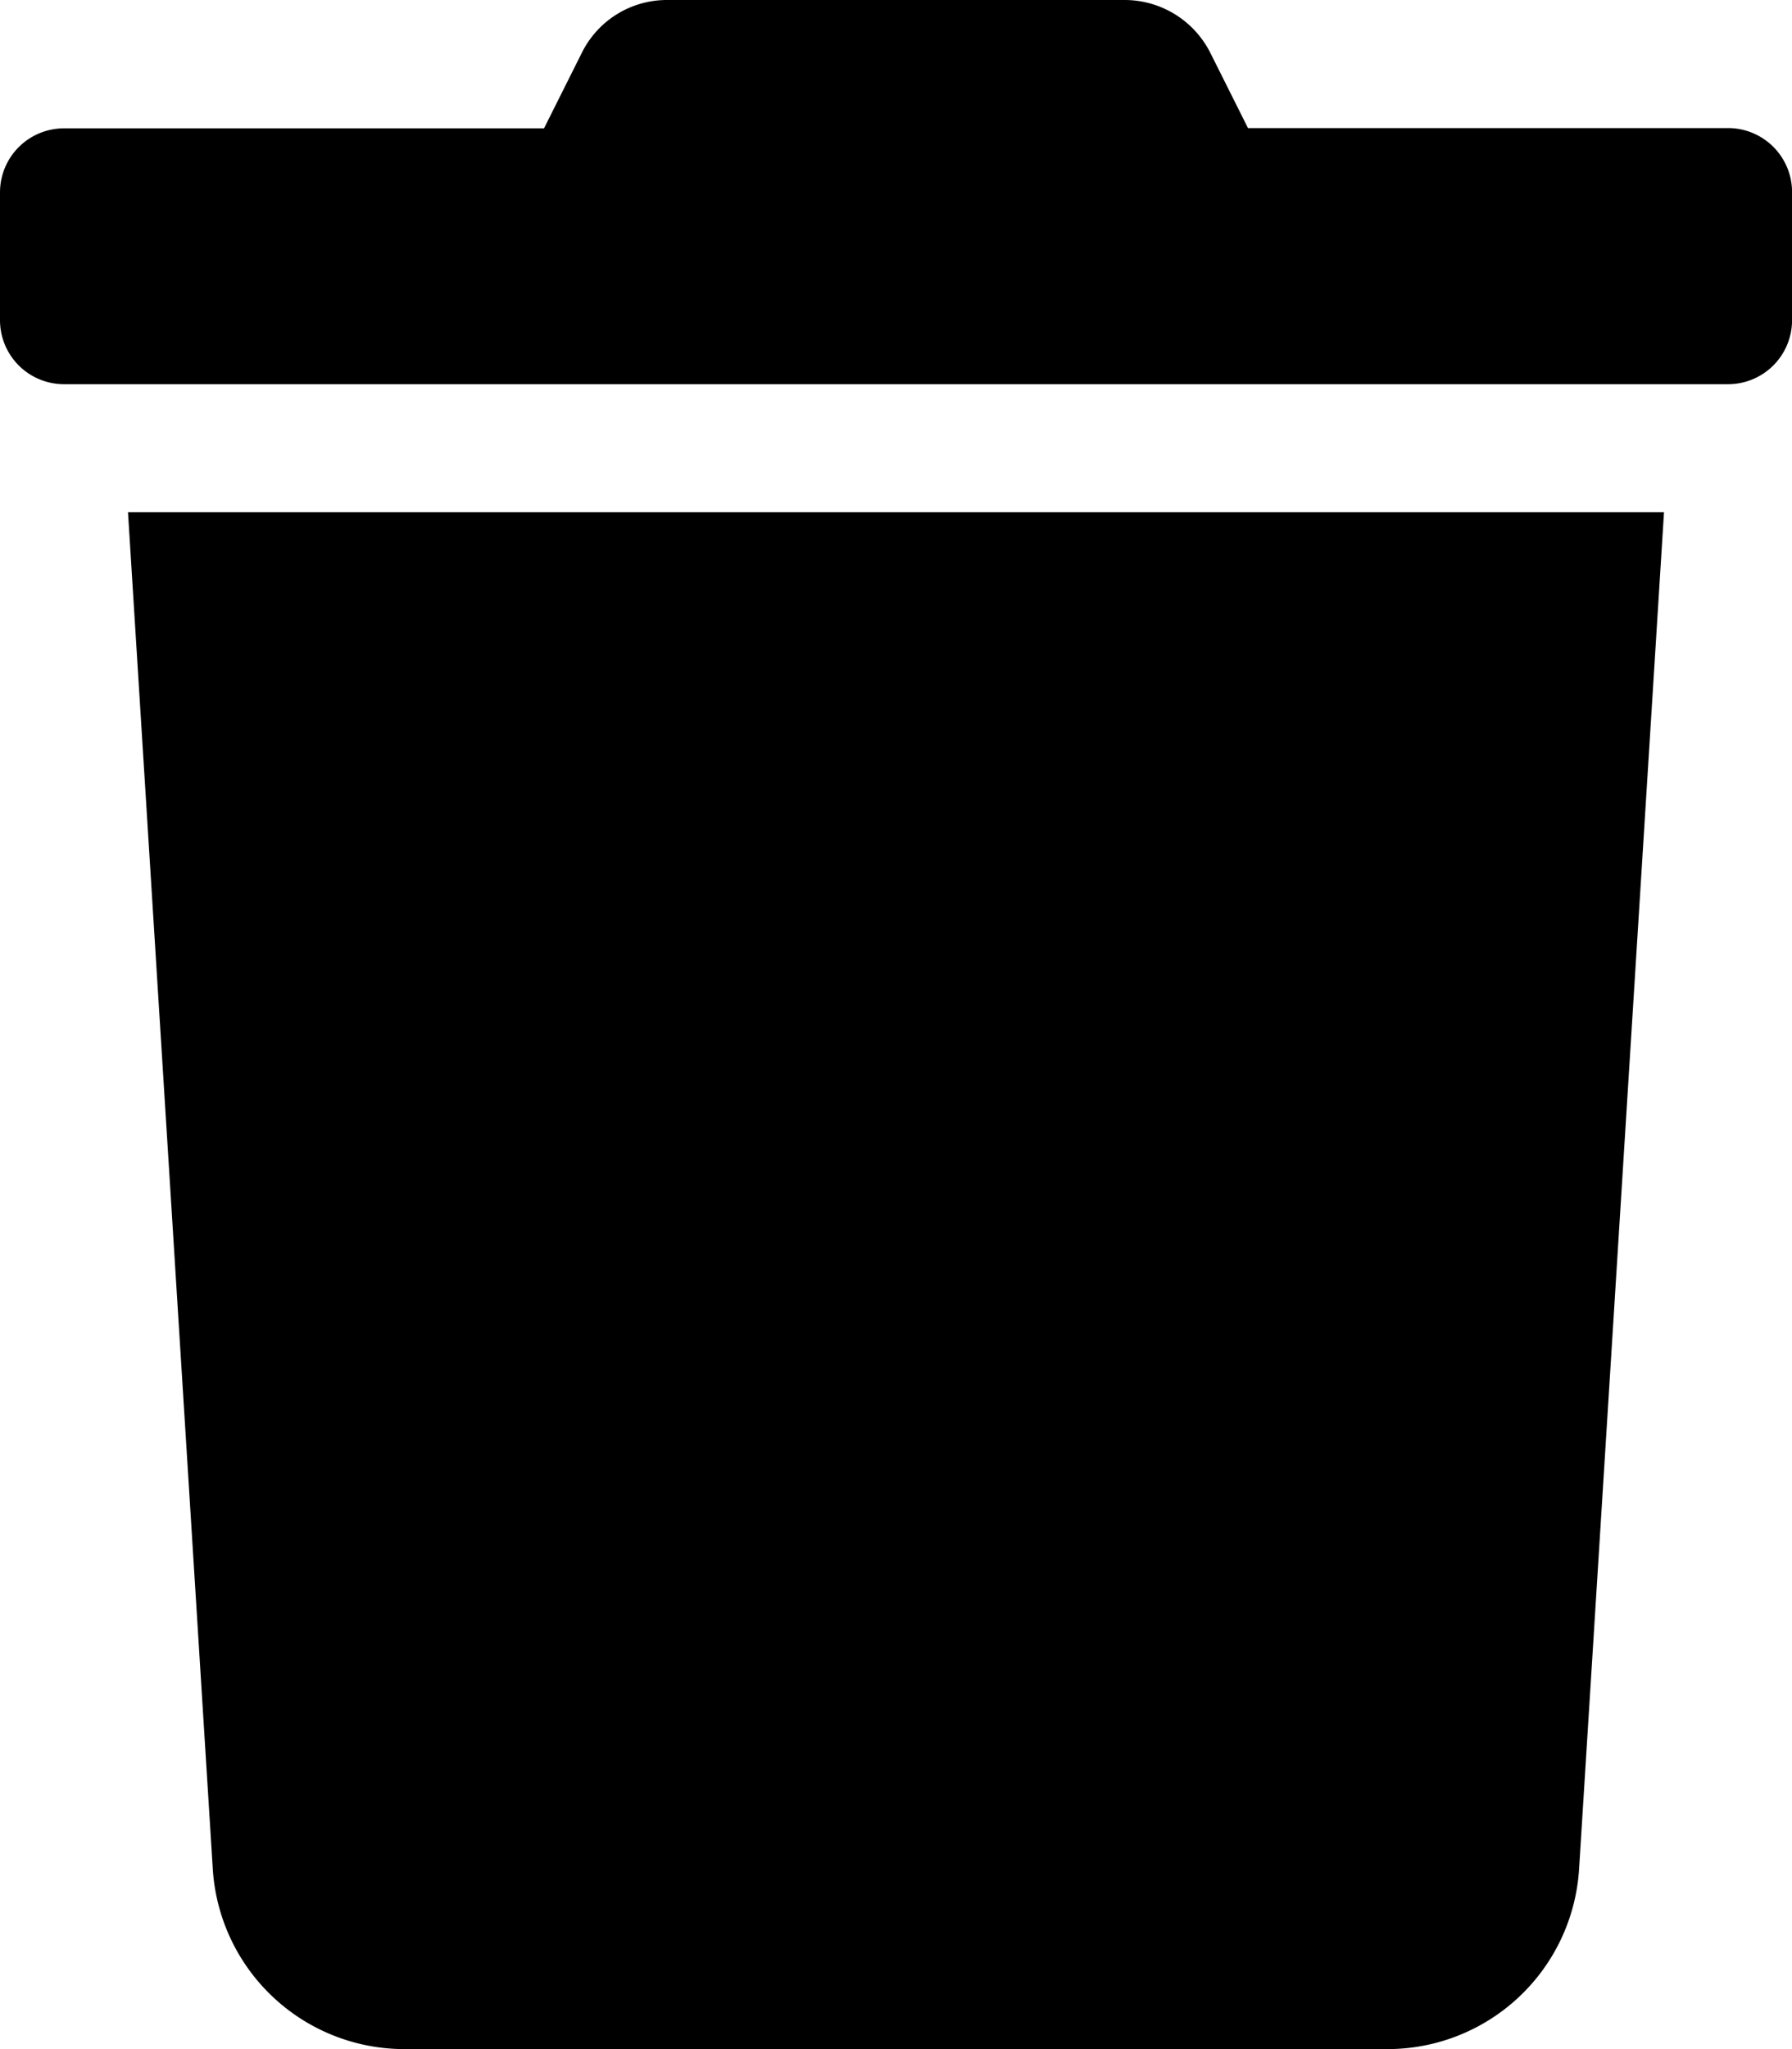 <svg xmlns="http://www.w3.org/2000/svg" width="26.25" height="30" viewBox="0 0 26.25 30">
  <path id="trash-solid" d="M25.313,1.875H18.281l-.551-1.1A1.406,1.406,0,0,0,16.471,0h-6.7A1.39,1.39,0,0,0,8.52.779l-.551,1.1H.938A.938.938,0,0,0,0,2.812V4.687a.938.938,0,0,0,.938.938H25.313a.938.938,0,0,0,.938-.938V2.812A.938.938,0,0,0,25.313,1.875ZM3.117,27.363A2.813,2.813,0,0,0,5.924,30h14.4a2.812,2.812,0,0,0,2.807-2.636L24.375,7.5H1.875Z" transform="translate(0 0)"/>
</svg>
